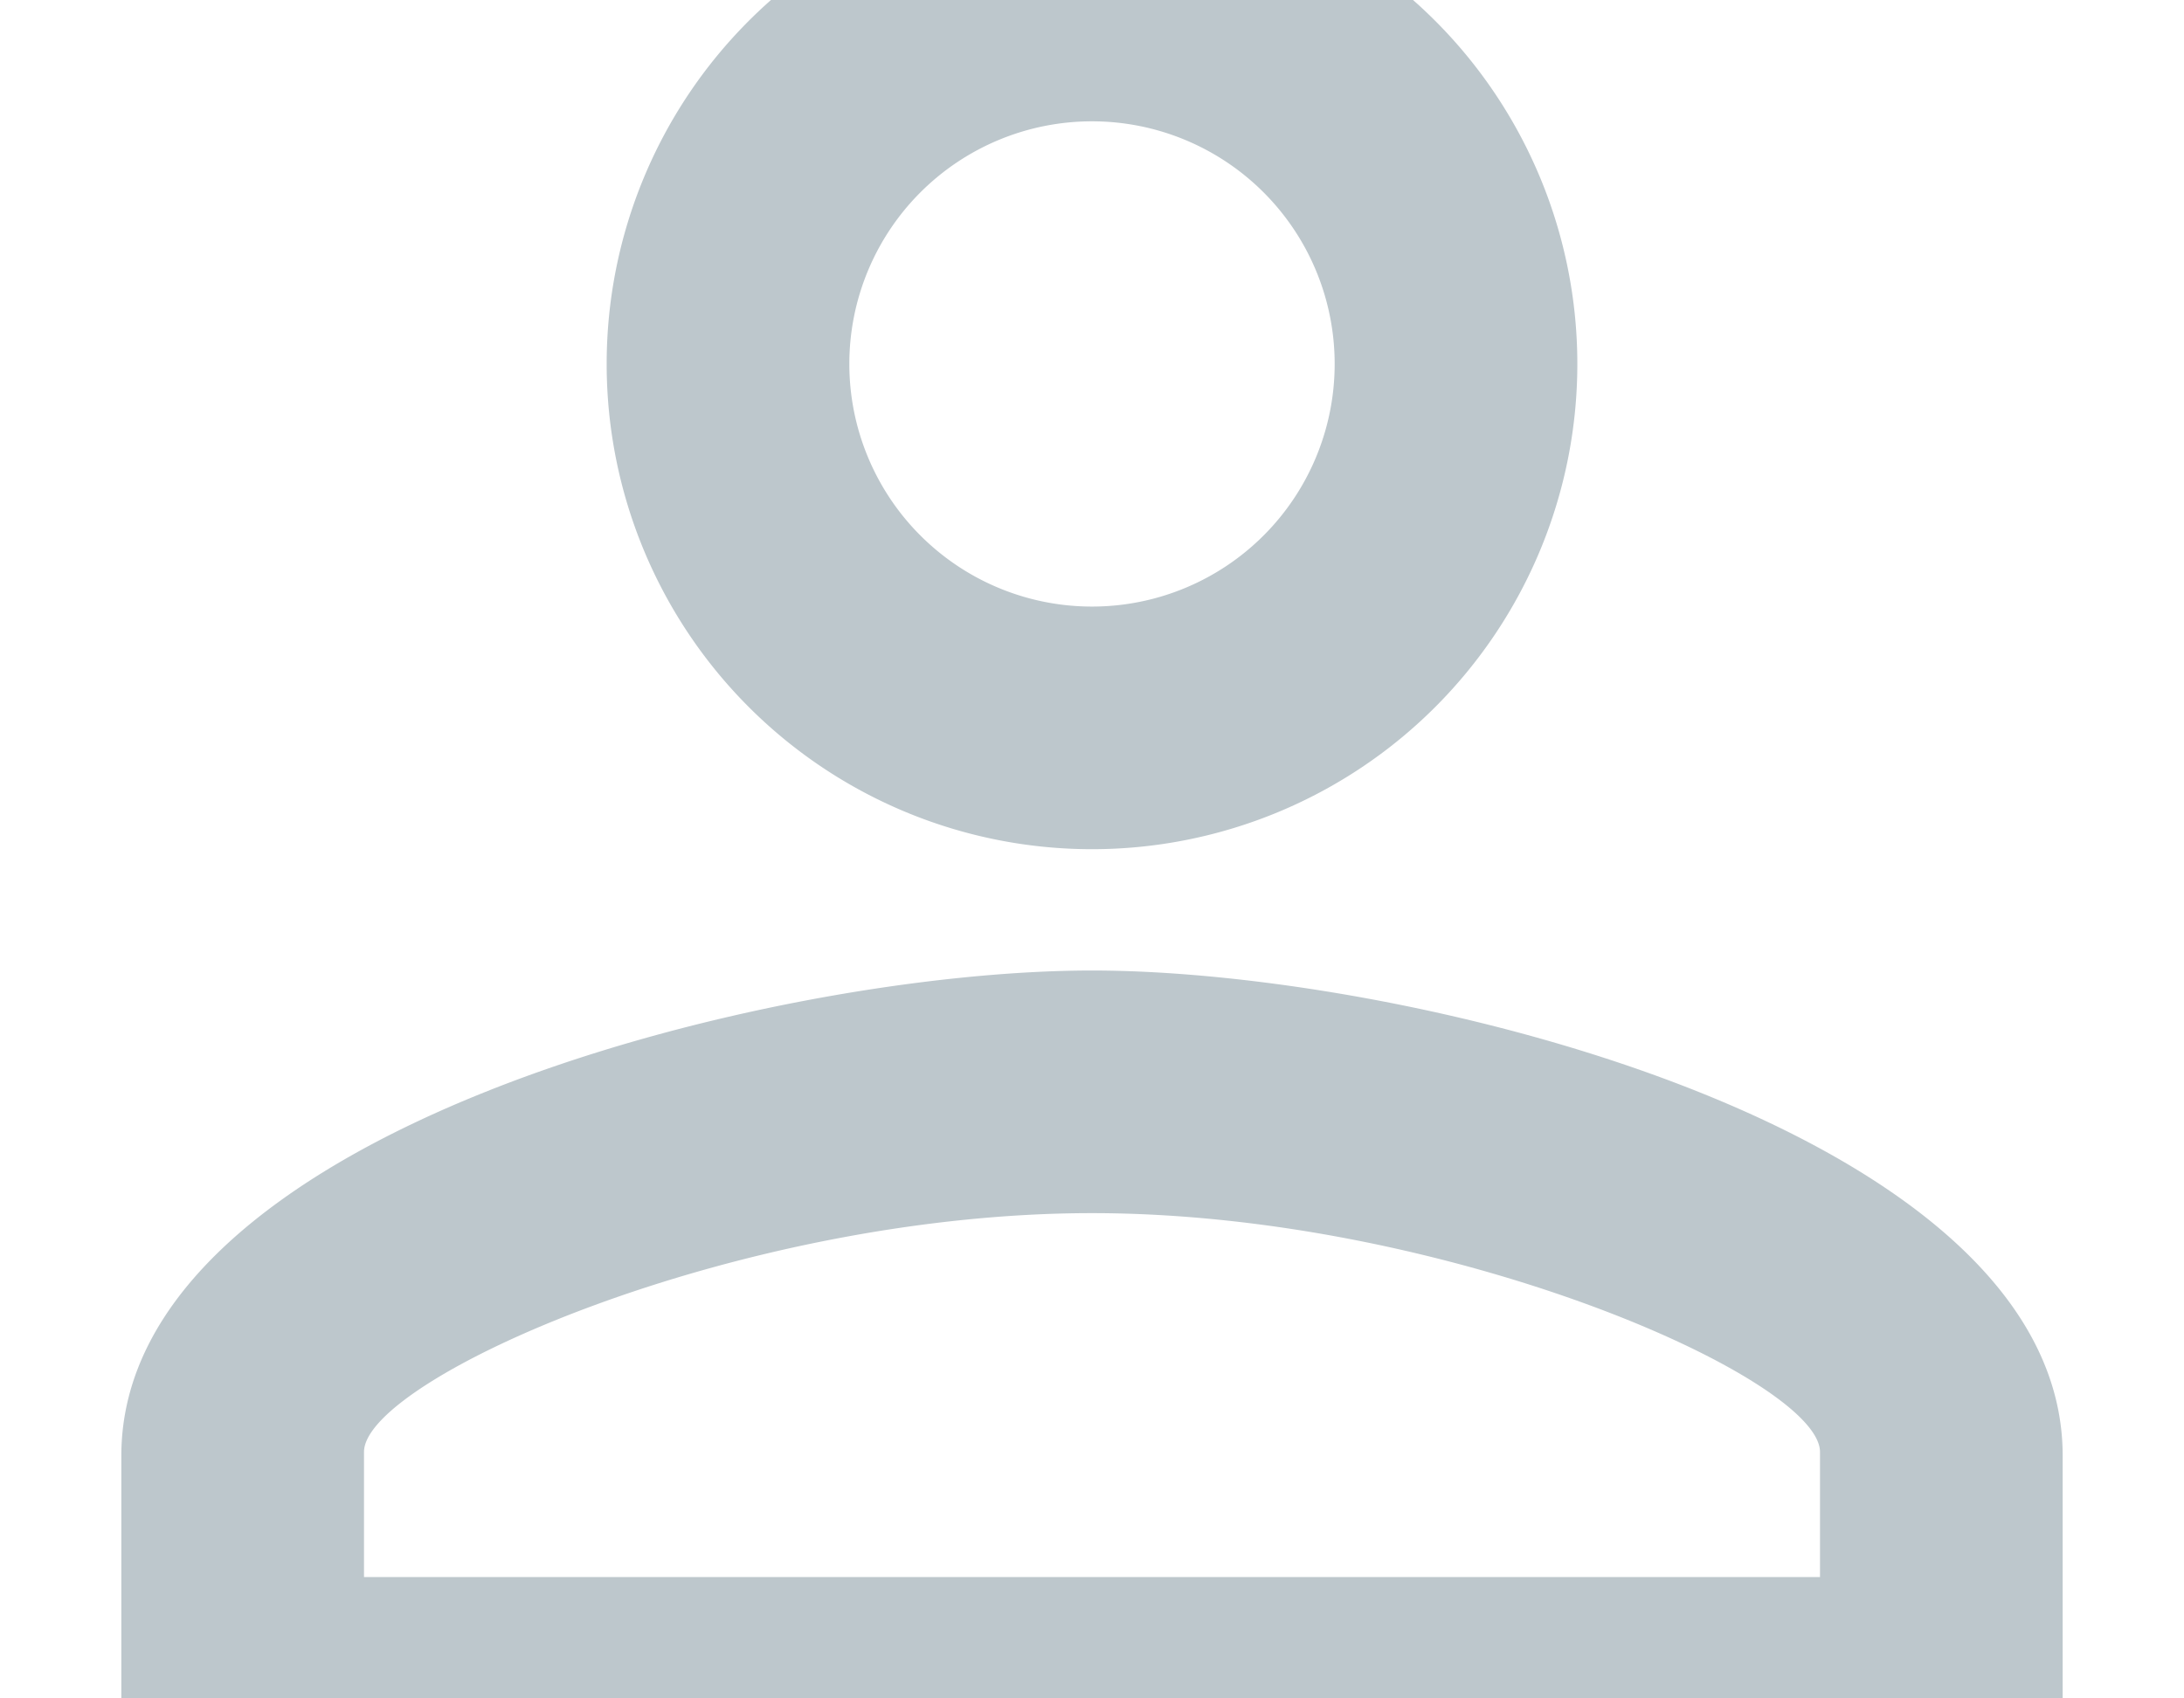 <svg xmlns="http://www.w3.org/2000/svg" width="18" height="14" viewBox="0 0 18 14">
    <g fill="none" fill-rule="evenodd">
        <g transform="translate(-12 -13)">
            <path fill="#BDC7CC" fill-rule="nonzero" d="M21 14a2 2 0 1 1 0 4 2 2 0 0 1 0-4zm0 9c2.926 0 6 1.364 6 1.969V26H15v-1.031C15 24.364 18.074 23 21 23zm0-11a4 4 0 1 0 0 8 4 4 0 0 0 0-8zm0 9c-2.665 0-8 1.335-8 4v3h16v-3c0-2.665-5.335-4-8-4z"/>
        </g>
    </g>
</svg>
